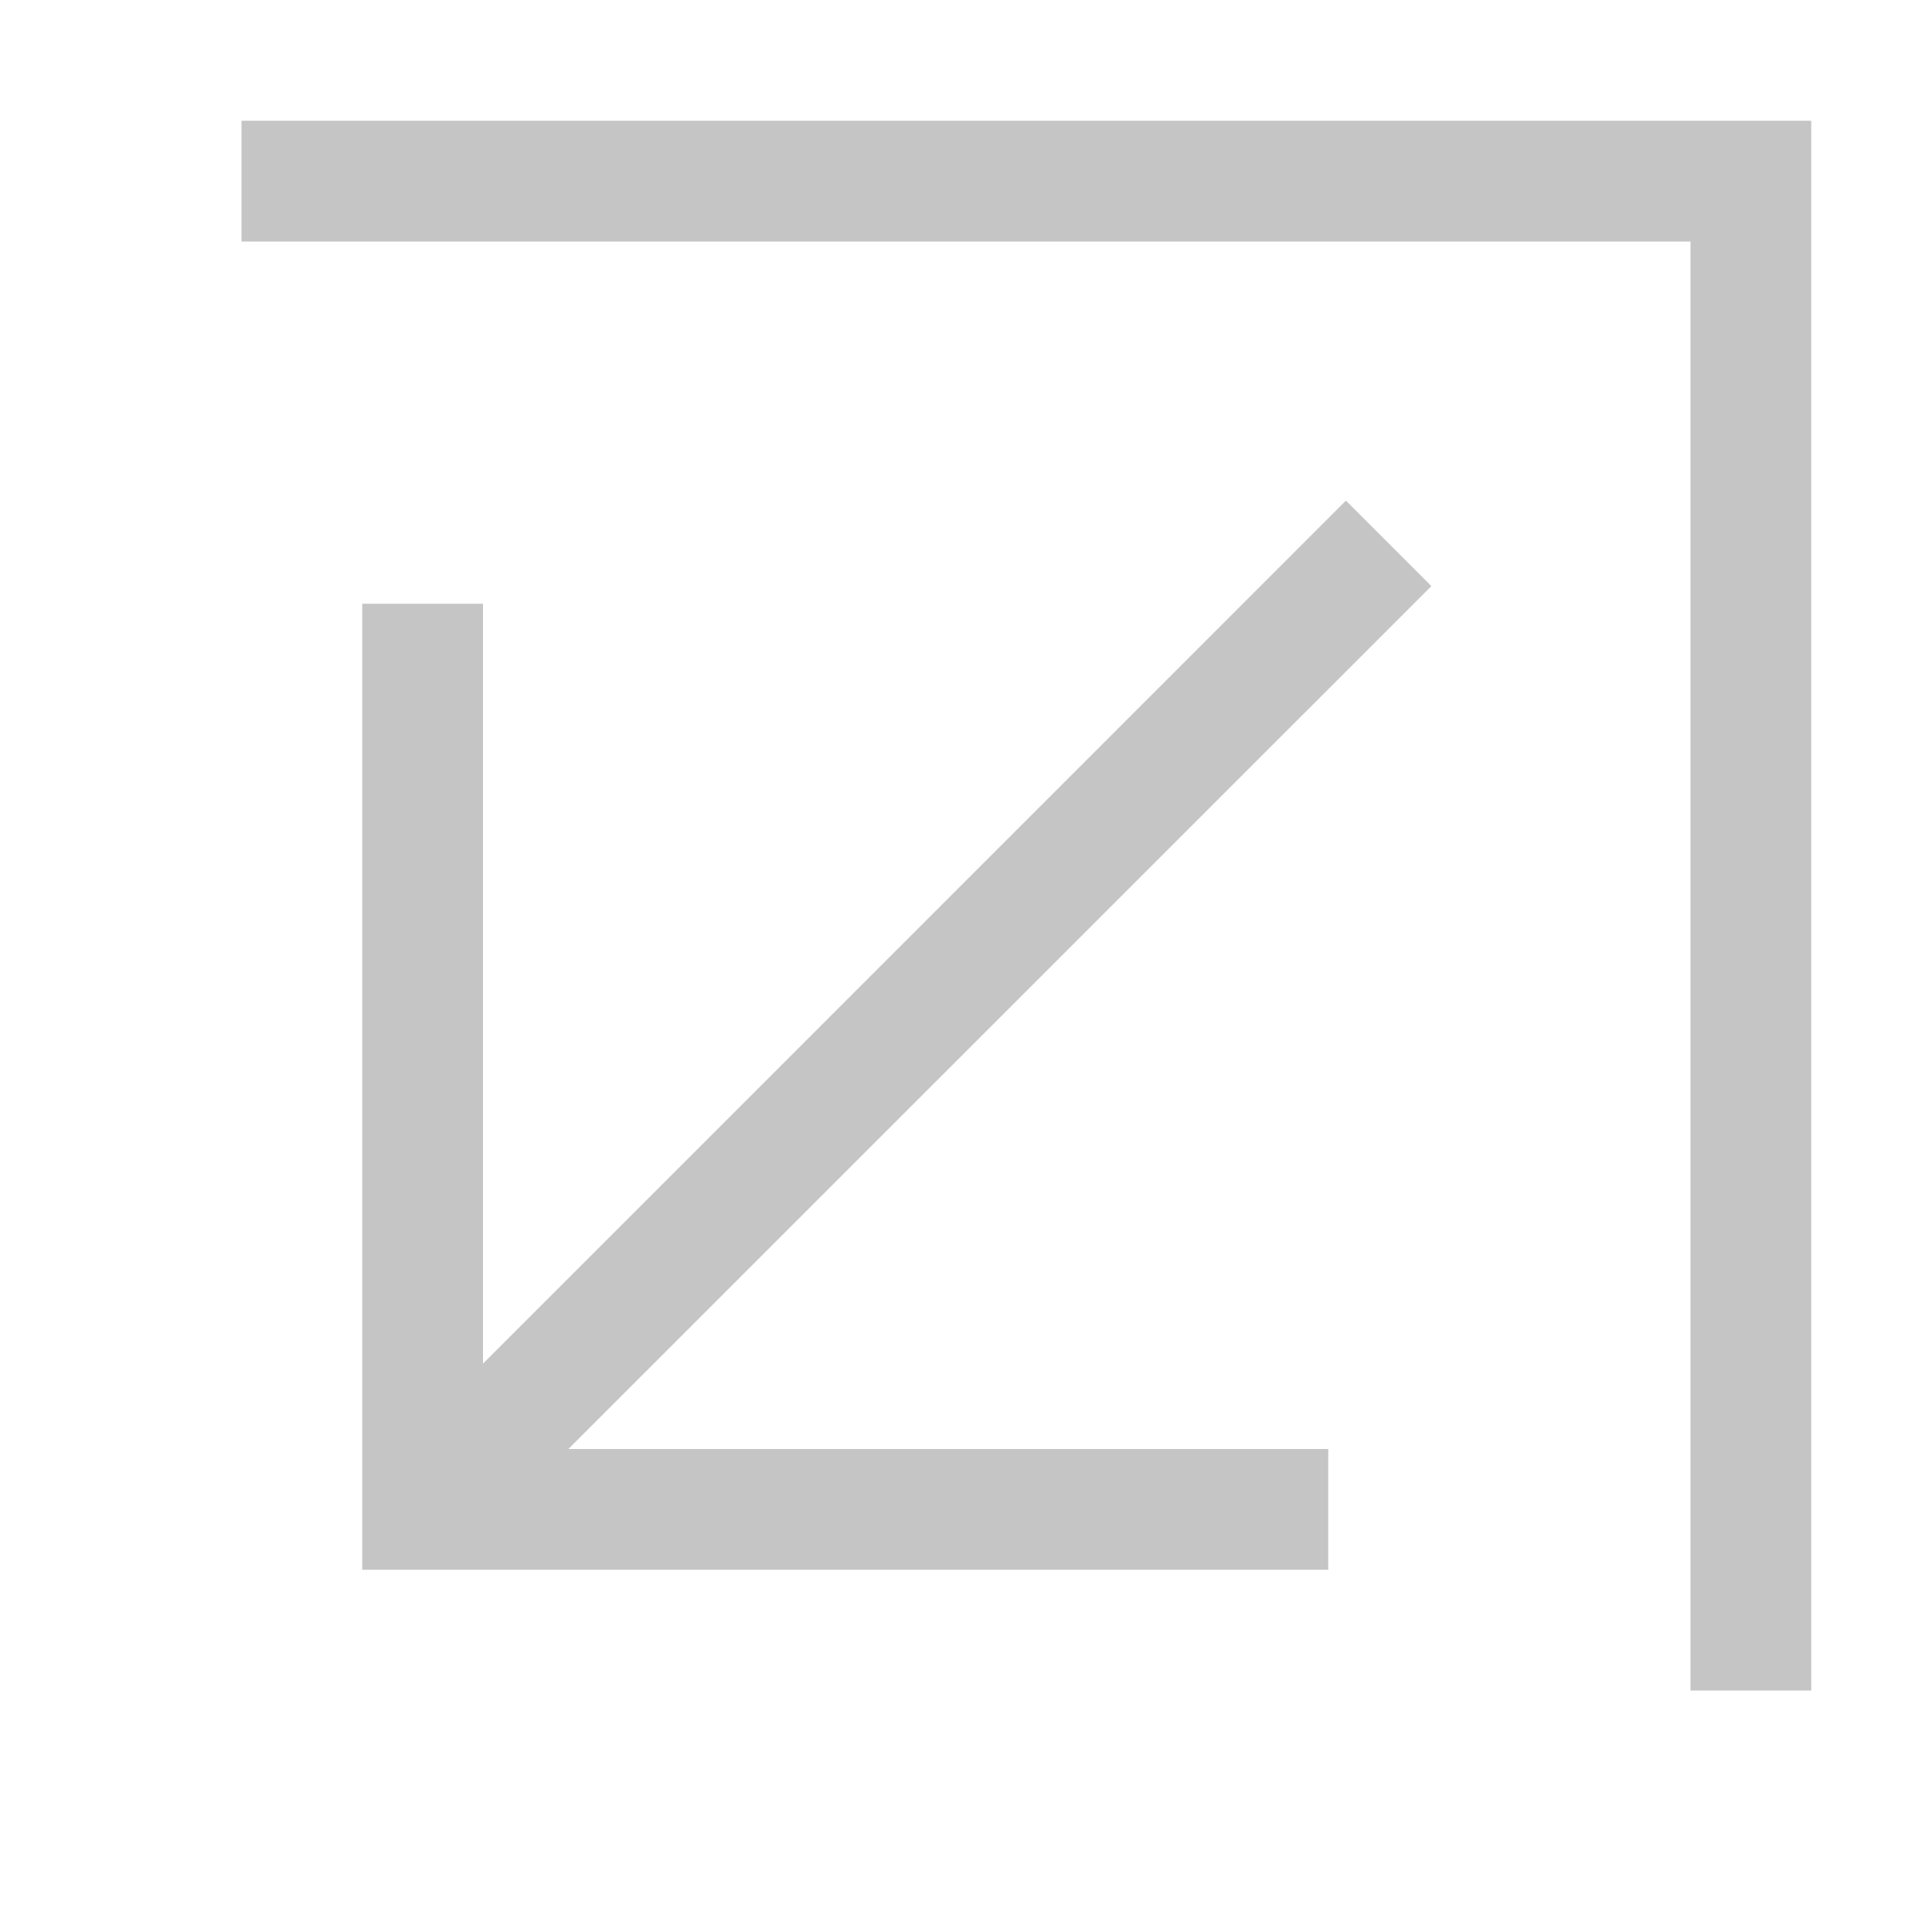 <svg xmlns="http://www.w3.org/2000/svg" viewBox="0 0 16 16"><defs><style>.icon-canvas-transparent,.icon-vs-out{fill:#252526;}.icon-canvas-transparent{opacity:0;}.icon-vs-bg{fill:#c5c5c5;}</style></defs><title>PopIn_16x</title><g ><path class="icon-canvas-transparent" d="M16,16H0V0H16Z"/></g><g  style="display: none;"><path class="icon-vs-out" d="M16,0V15H13V5.121L7.121,11H12v3H2V4H5V8.879L10.879,3H1V0Z" style="display: none;"/></g><g ><path class="icon-vs-bg" d="M15,1V14H14V2H2V1ZM11.146,4.146,4,11.293V5H3v8h8V12H4.707l7.147-7.146Z"/></g></svg>
